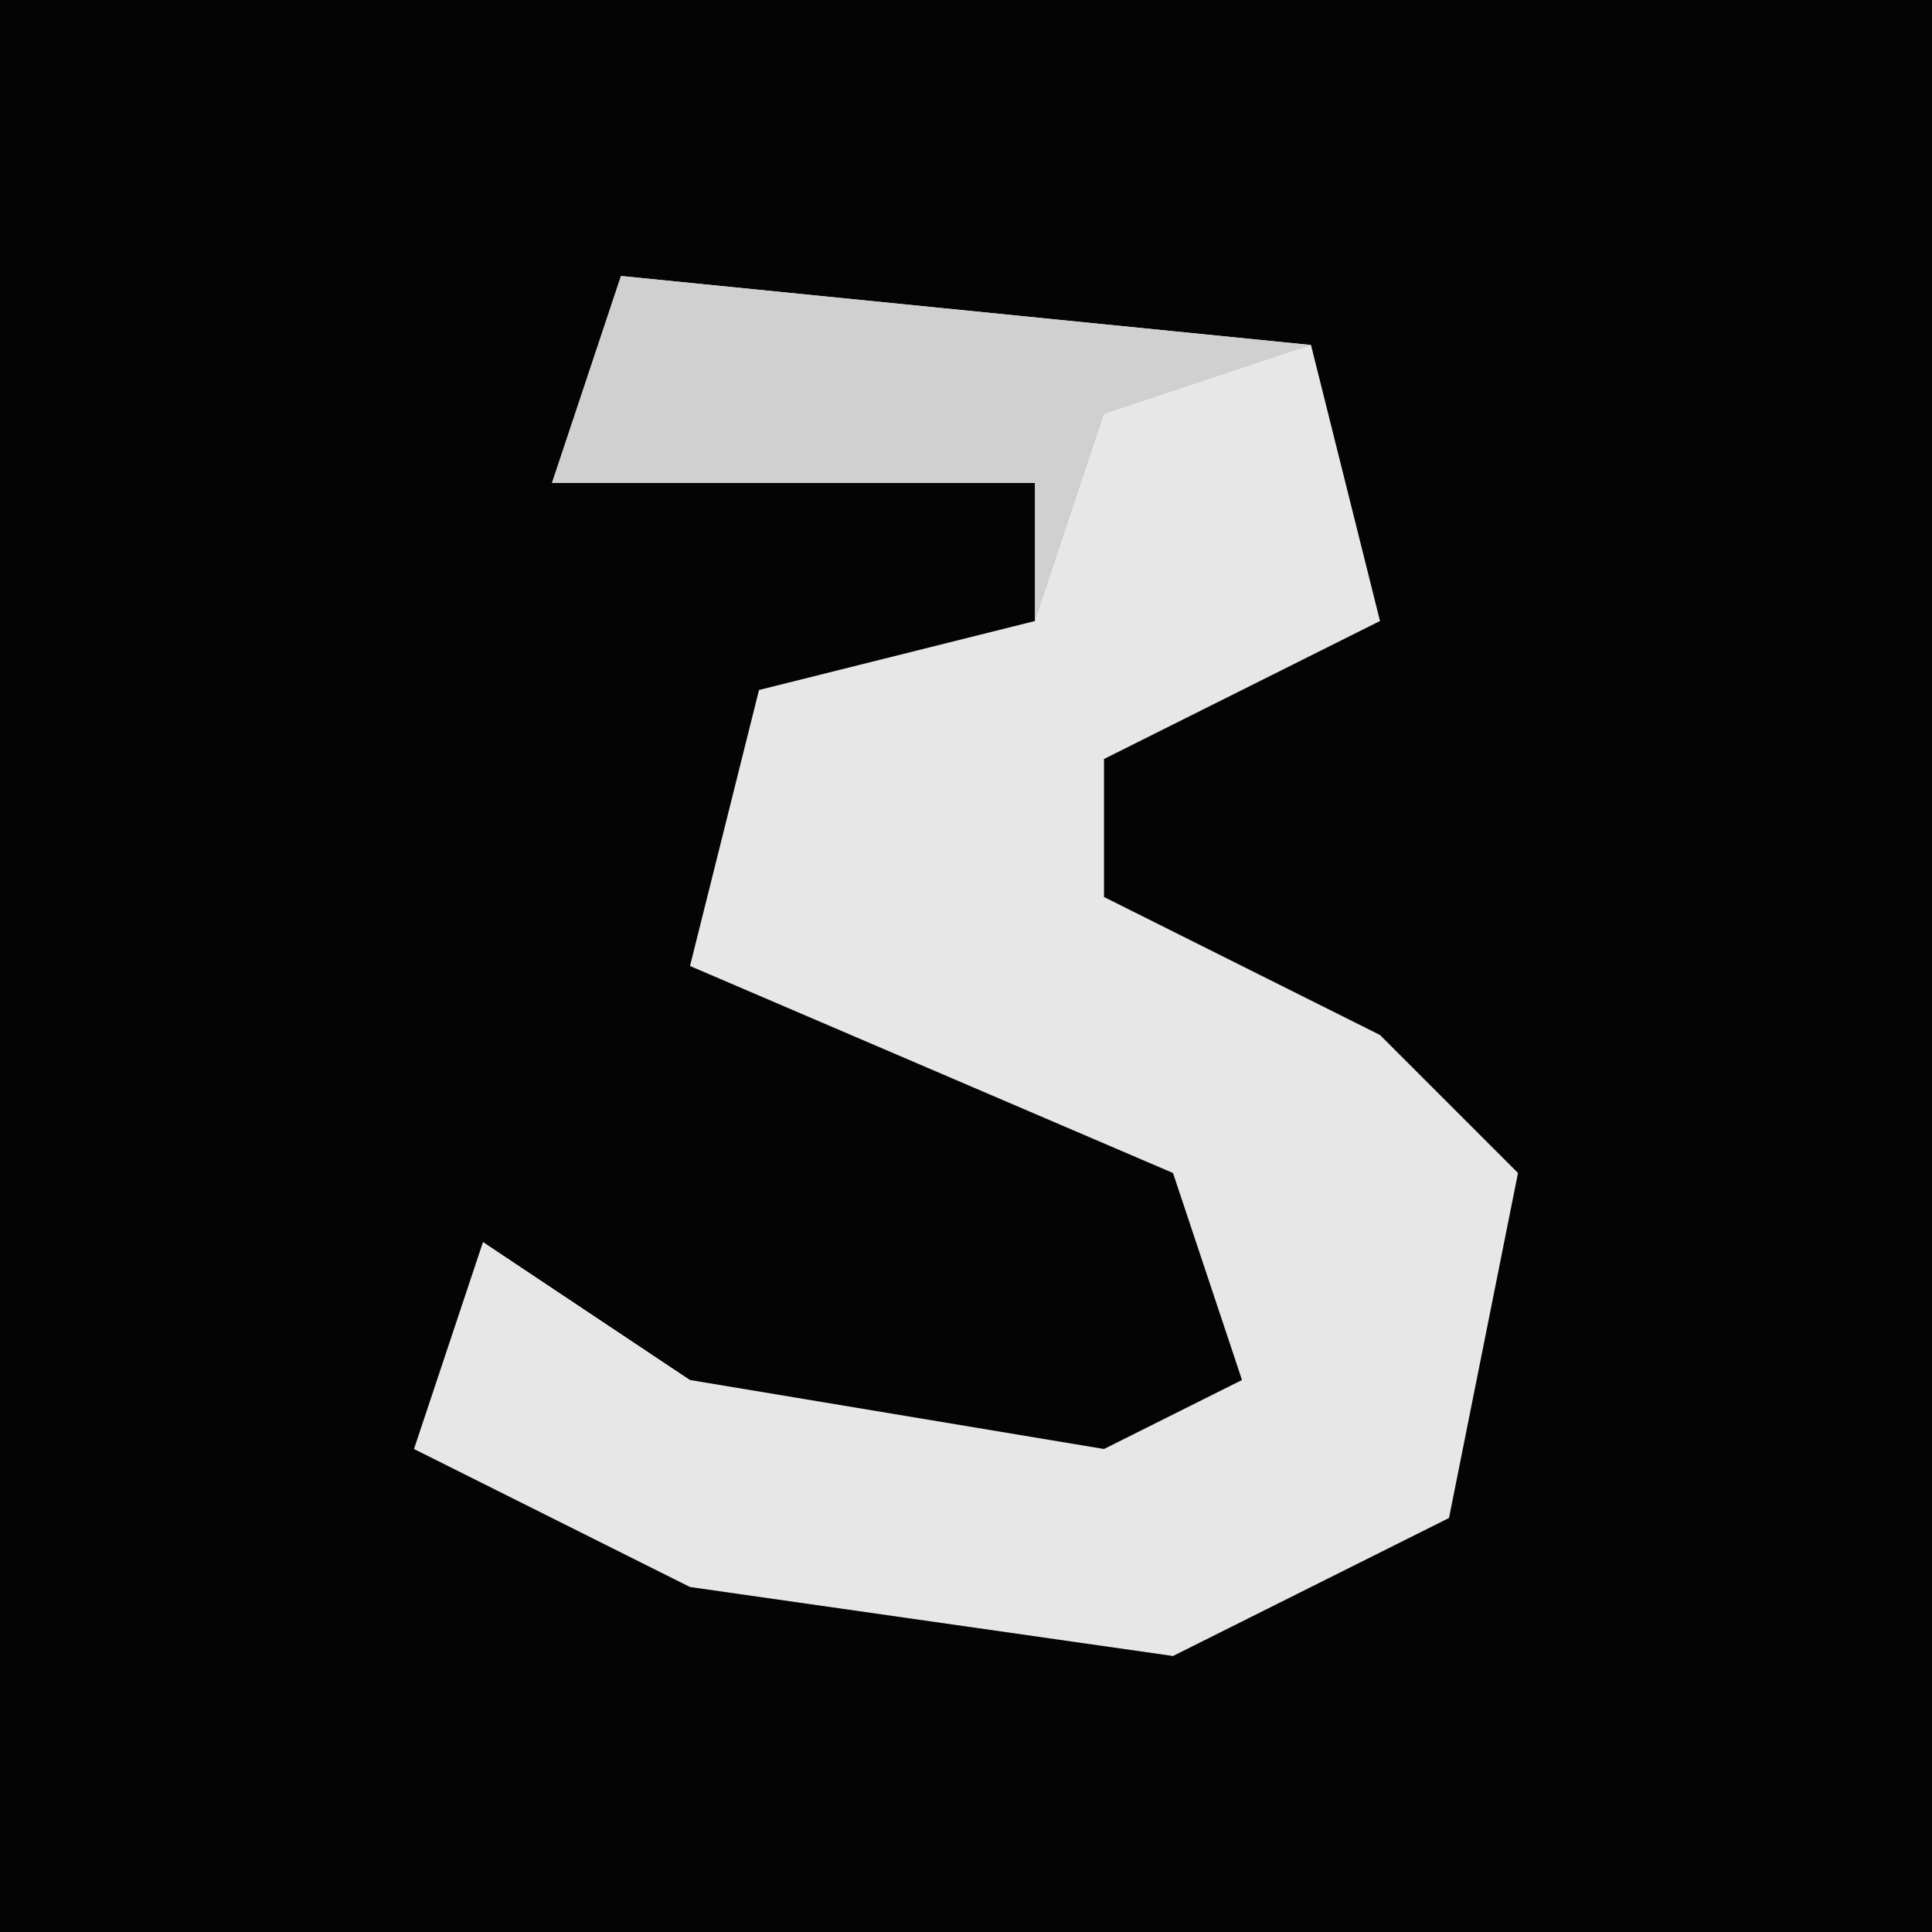 <?xml version="1.0" encoding="UTF-8"?>
<svg version="1.1" xmlns="http://www.w3.org/2000/svg" width="28" height="28">
<path d="M0,0 L28,0 L28,28 L0,28 Z " fill="#040404" transform="translate(0,0)"/>
<path d="M0,0 L10,1 L11,5 L7,7 L7,9 L11,11 L13,13 L12,18 L8,20 L1,19 L-3,17 L-2,14 L1,16 L7,17 L9,16 L8,13 L1,10 L2,6 L6,5 L6,3 L-1,3 Z " fill="#E7E7E7" transform="translate(9,4)"/>
<path d="M0,0 L10,1 L7,2 L6,5 L6,3 L-1,3 Z " fill="#D0D0D0" transform="translate(9,4)"/>
</svg>

